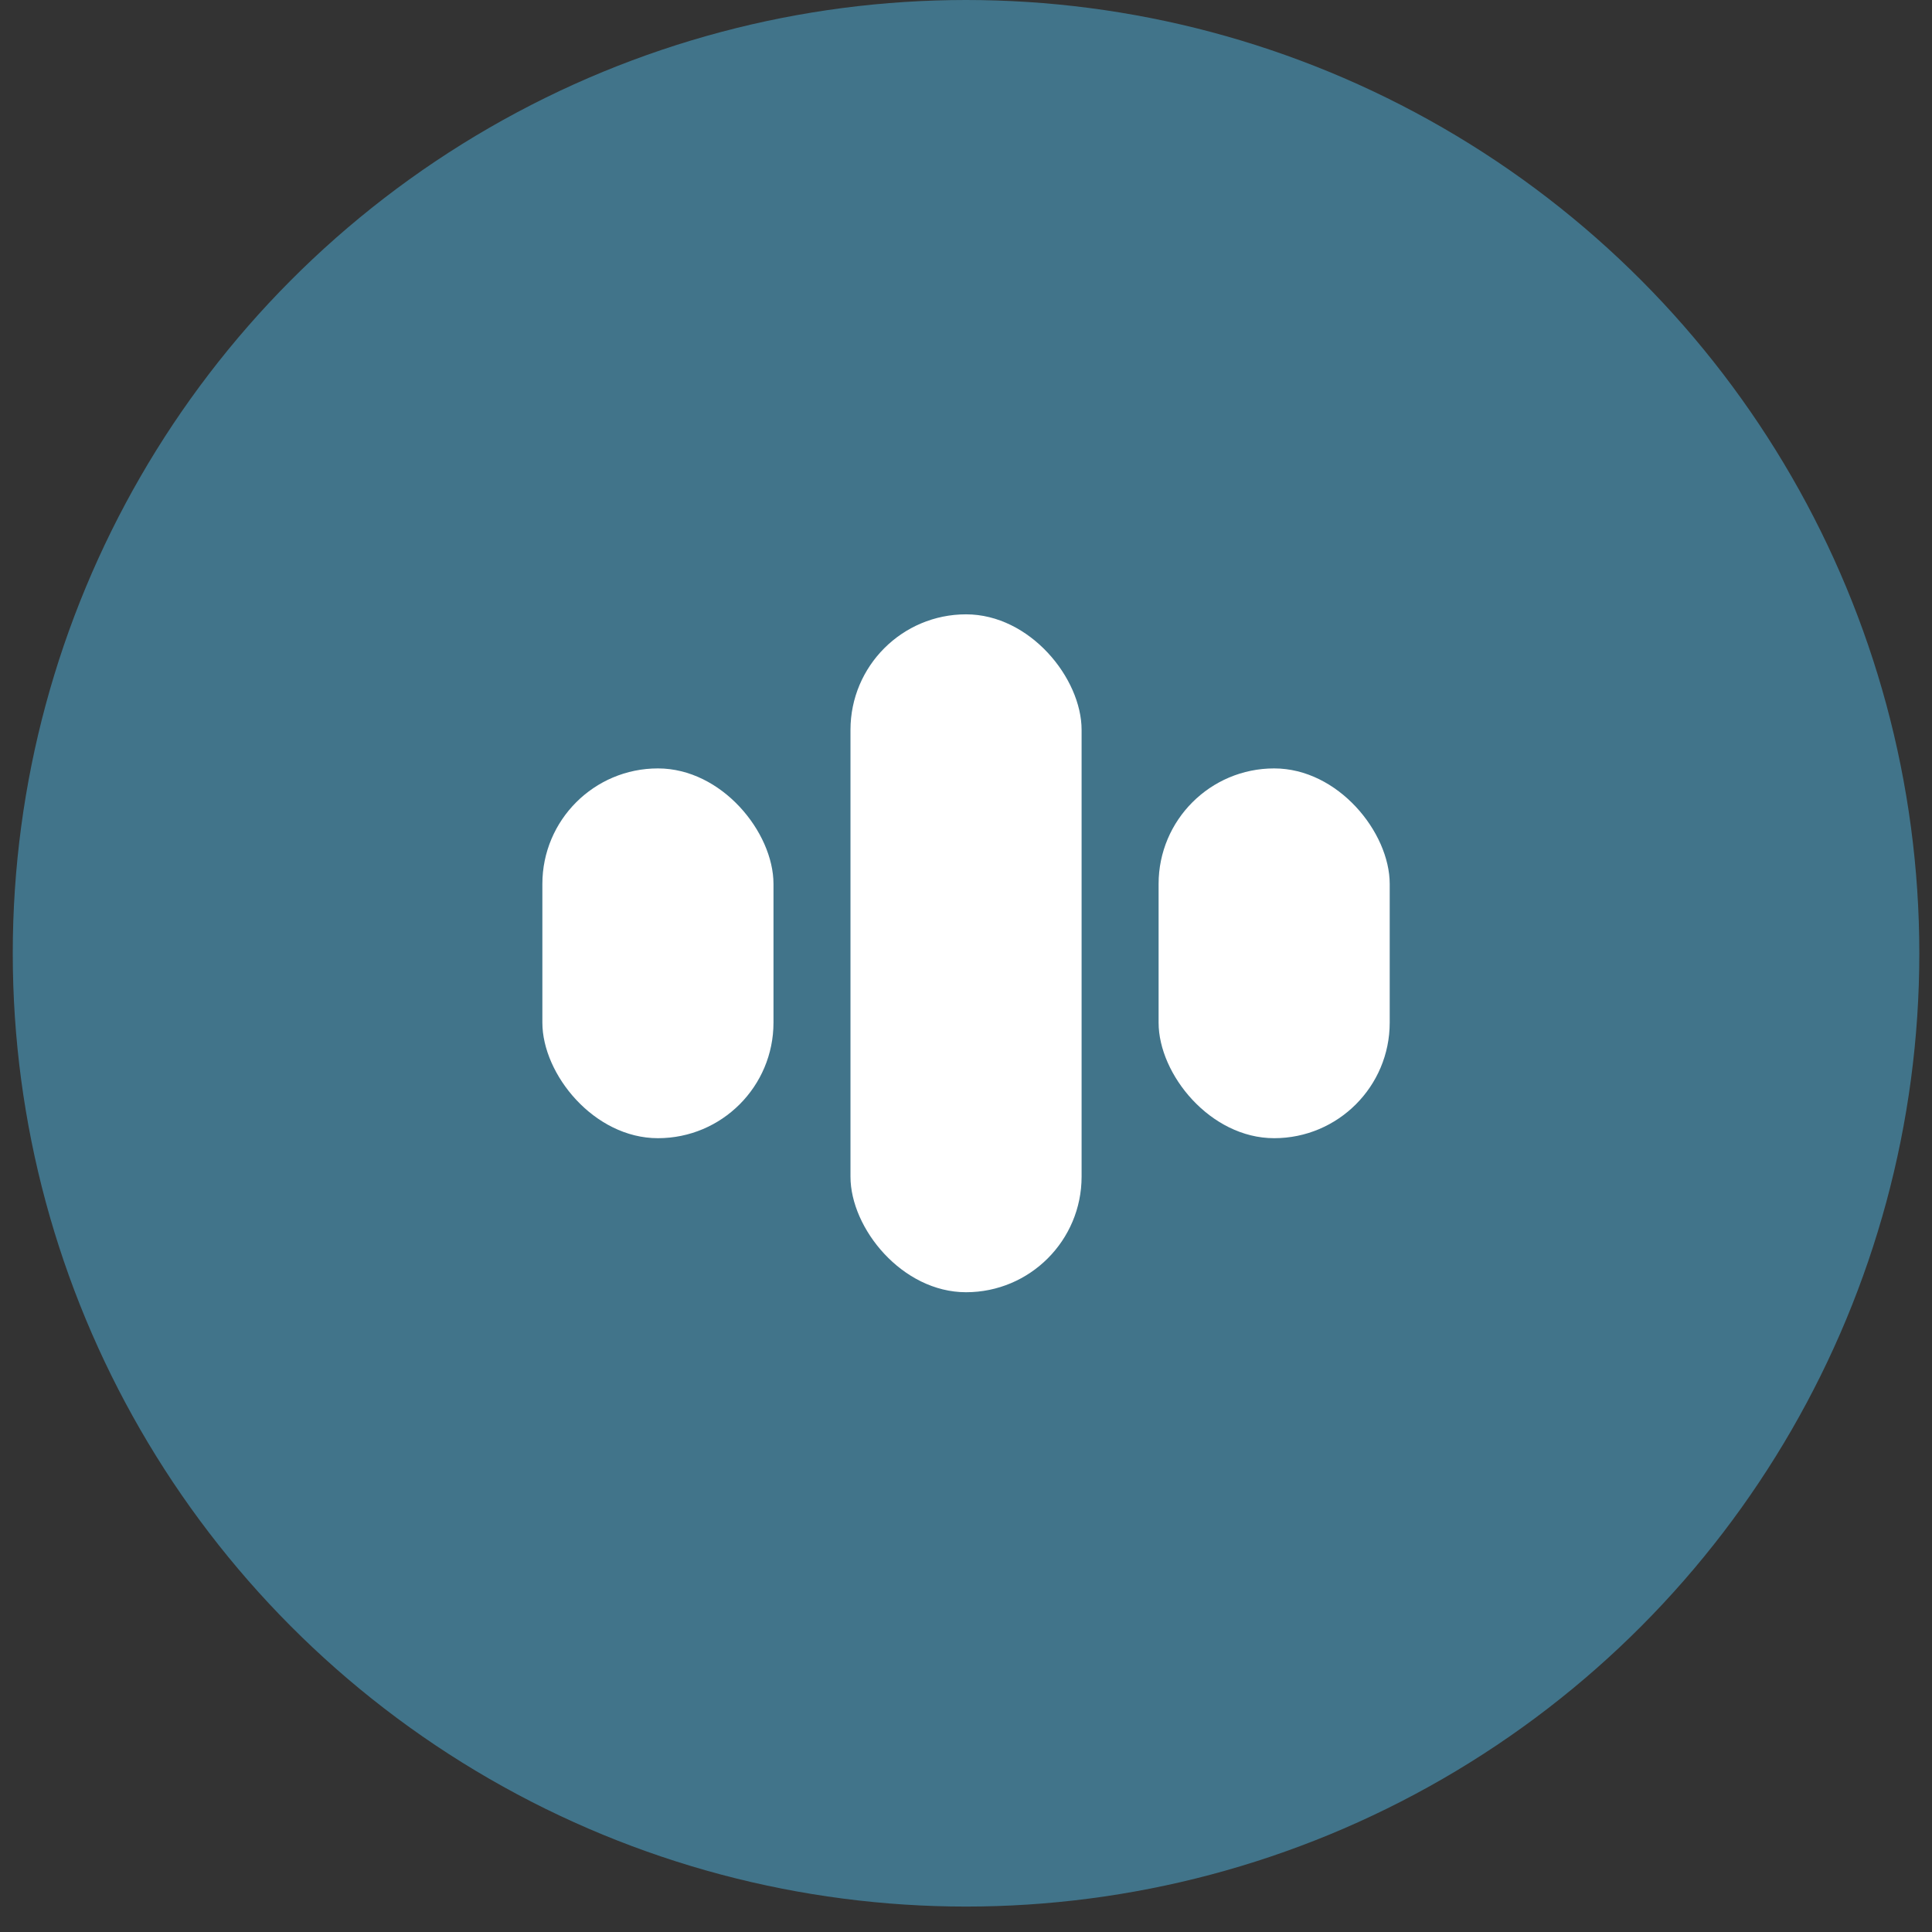<svg width="48" height="48" viewBox="0 0 48 48" fill="none" xmlns="http://www.w3.org/2000/svg">
<rect x="0" y="0" width="48" height="48" fill="#333333" stroke="none"/>
<circle cx="24.001" cy="23.684" r="23.684" fill="#41748A"/>
<rect x="21.13" y="15.263" width="5.742" height="16.842" rx="2.871" fill="white"/>
<rect x="28.785" y="19.091" width="5.742" height="9.187" rx="2.871" fill="white"/>
<rect x="13.475" y="19.091" width="5.742" height="9.187" rx="2.871" fill="white"/>
</svg>
